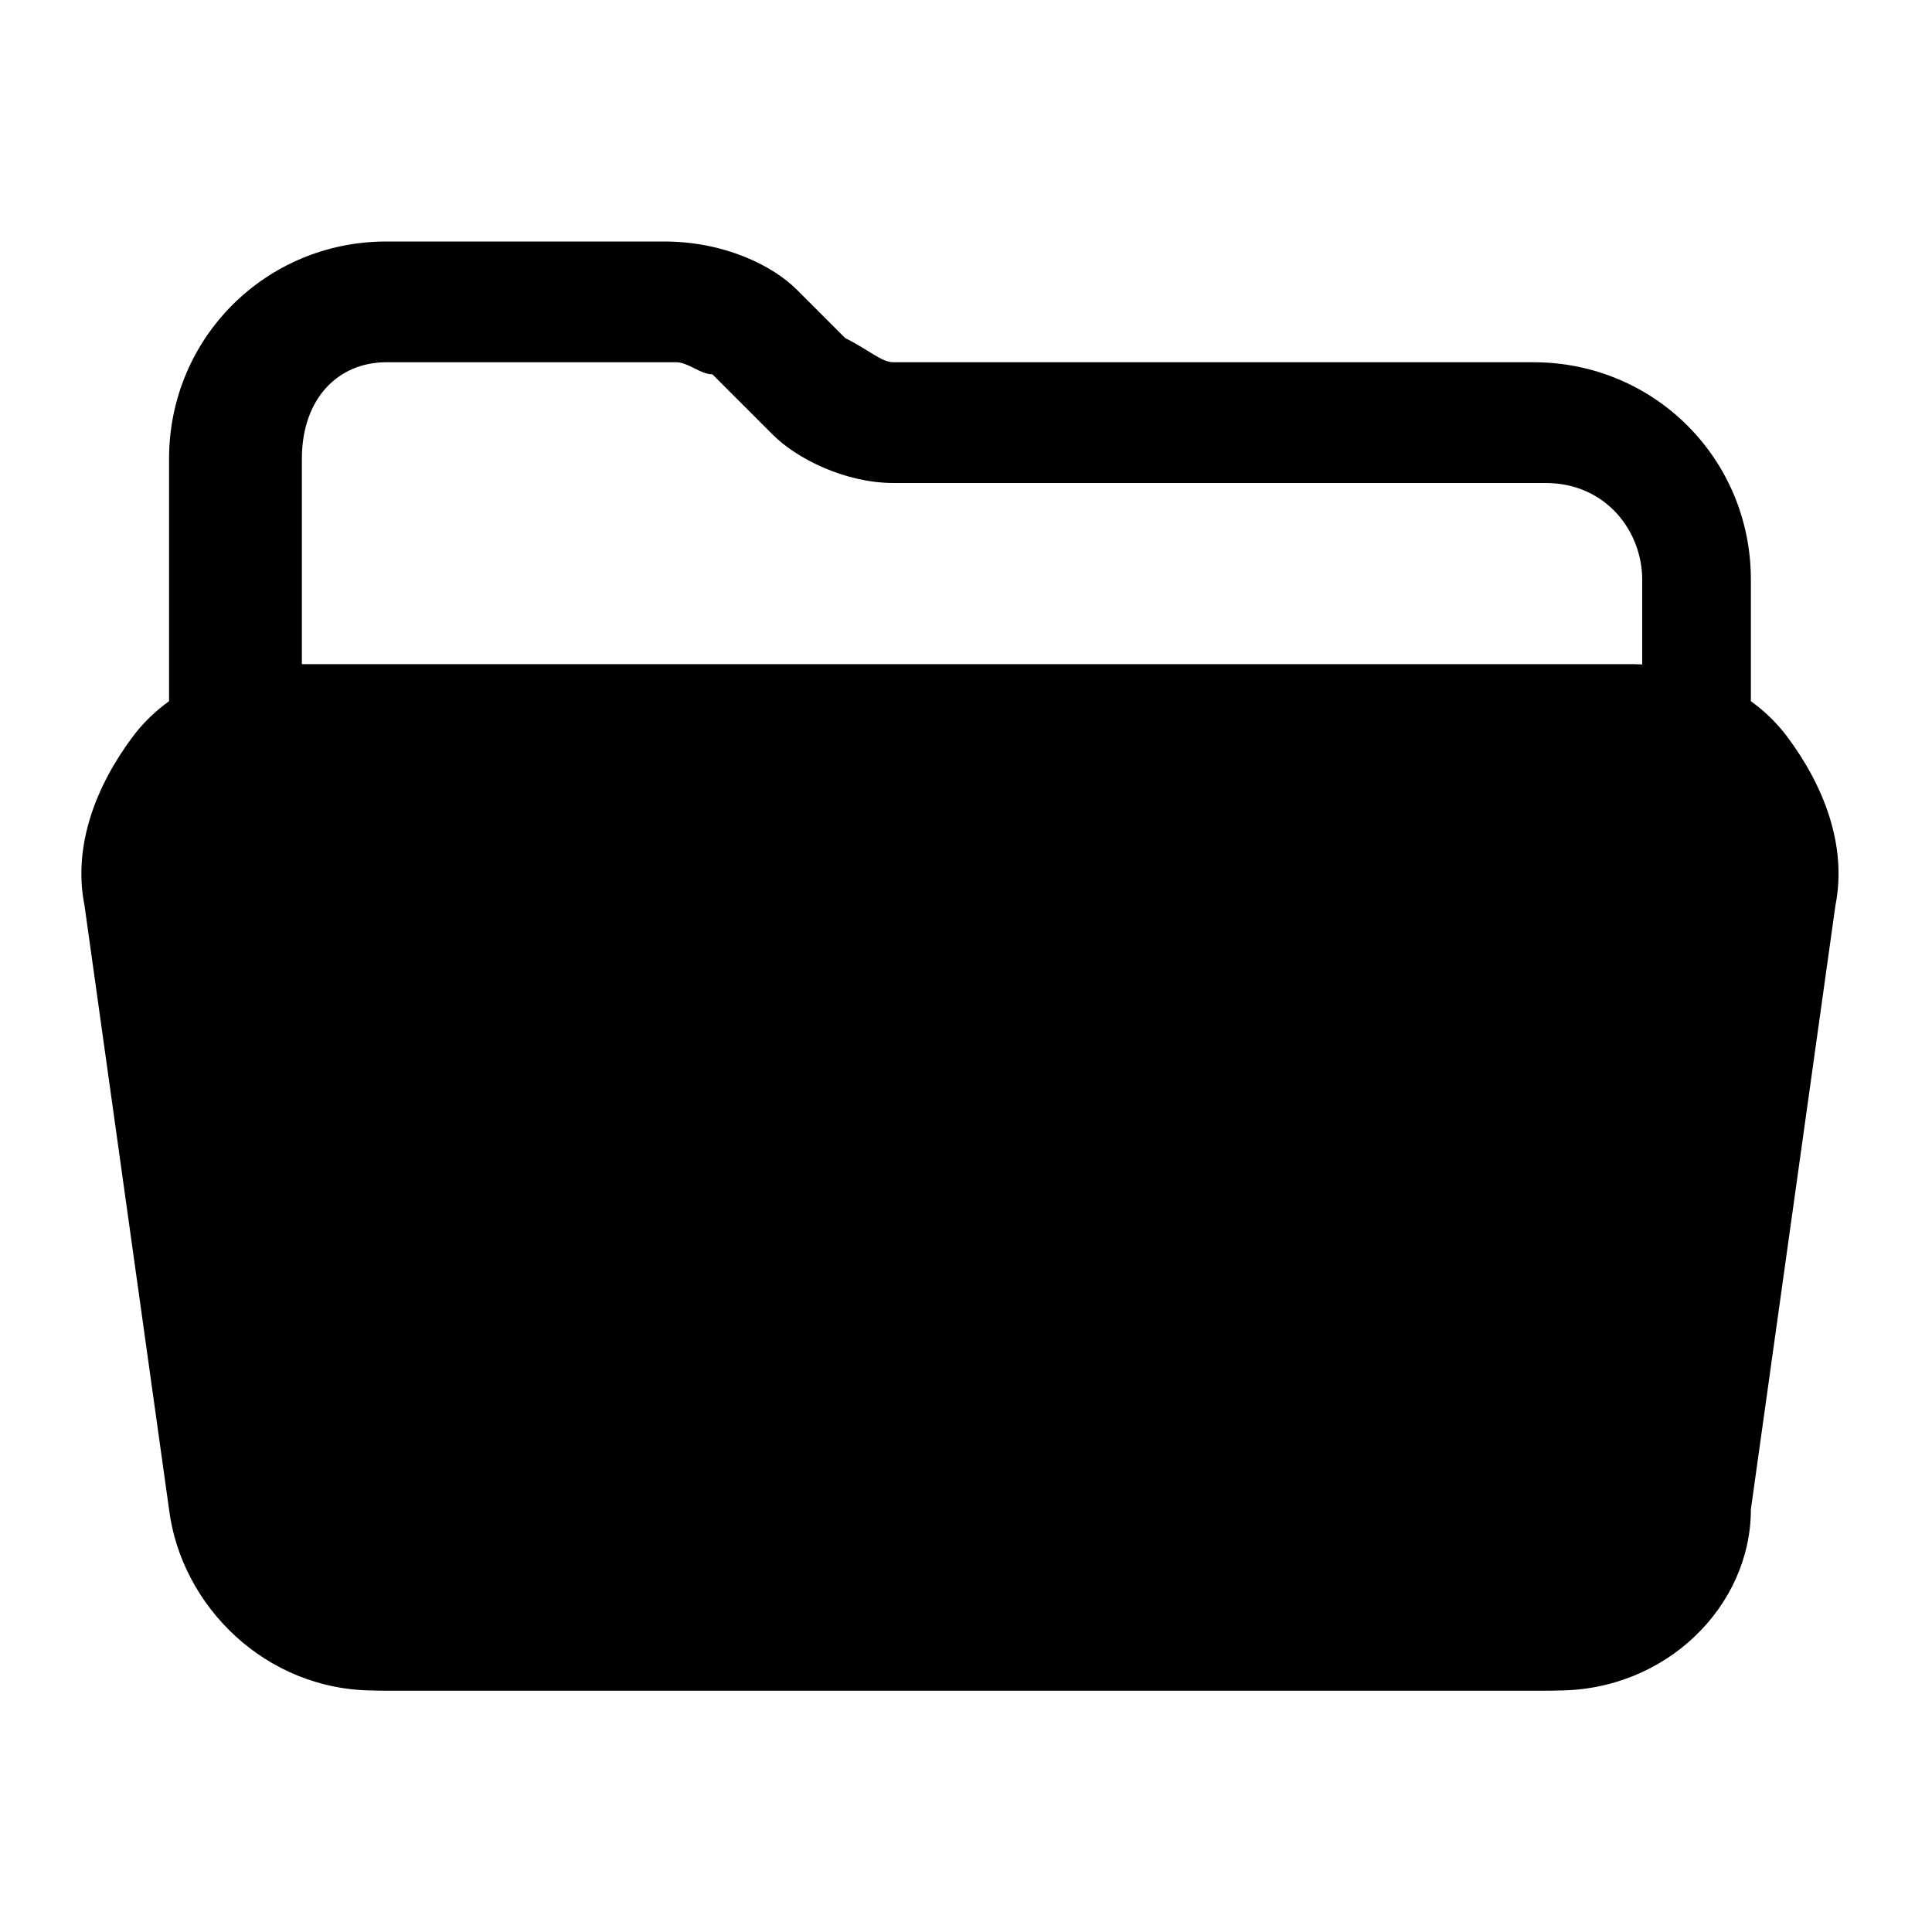 <?xml version="1.0" encoding="utf-8"?>
<!-- Generator: Adobe Illustrator 25.0.1, SVG Export Plug-In . SVG Version: 6.00 Build 0)  -->
<svg version="1.1" id="Layer_1" xmlns="http://www.w3.org/2000/svg" xmlns:xlink="http://www.w3.org/1999/xlink" x="0px" y="0px"
	 viewBox="0 0 16 16" style="enable-background:new 0 0 16 16;" xml:space="preserve">
<g id="Folder_Solid">
	<path d="M12.8,14H3.2c-1,0-1.8-0.8-1.8-1.8V3.8c0-1,0.8-1.8,1.8-1.8h2.3C6,2,6.4,2.2,6.6,2.4l0.4,0.4C7.2,2.9,7.3,3,7.4,3h5.3
		c1,0,1.8,0.8,1.8,1.8v7.5C14.5,13.2,13.7,14,12.8,14z M3.2,3C2.8,3,2.5,3.3,2.5,3.8v8.5c0,0.4,0.3,0.8,0.8,0.8h9.5
		c0.4,0,0.8-0.3,0.8-0.8V4.8c0-0.4-0.3-0.8-0.8-0.8H7.4C7,4,6.6,3.8,6.4,3.6L5.9,3.1C5.8,3.1,5.7,3,5.6,3H3.2z"/>
	<g>
		<path d="M12.9,14H3.1c-0.9,0-1.6-0.7-1.7-1.5l-0.7-5C0.6,7,0.8,6.5,1.1,6.1c0.3-0.4,0.8-0.6,1.3-0.6h11.1c0.5,0,1,0.2,1.3,0.6
			s0.5,0.9,0.4,1.4l-0.7,5C14.5,13.3,13.8,14,12.9,14z"/>
	</g>
</g>
</svg>
